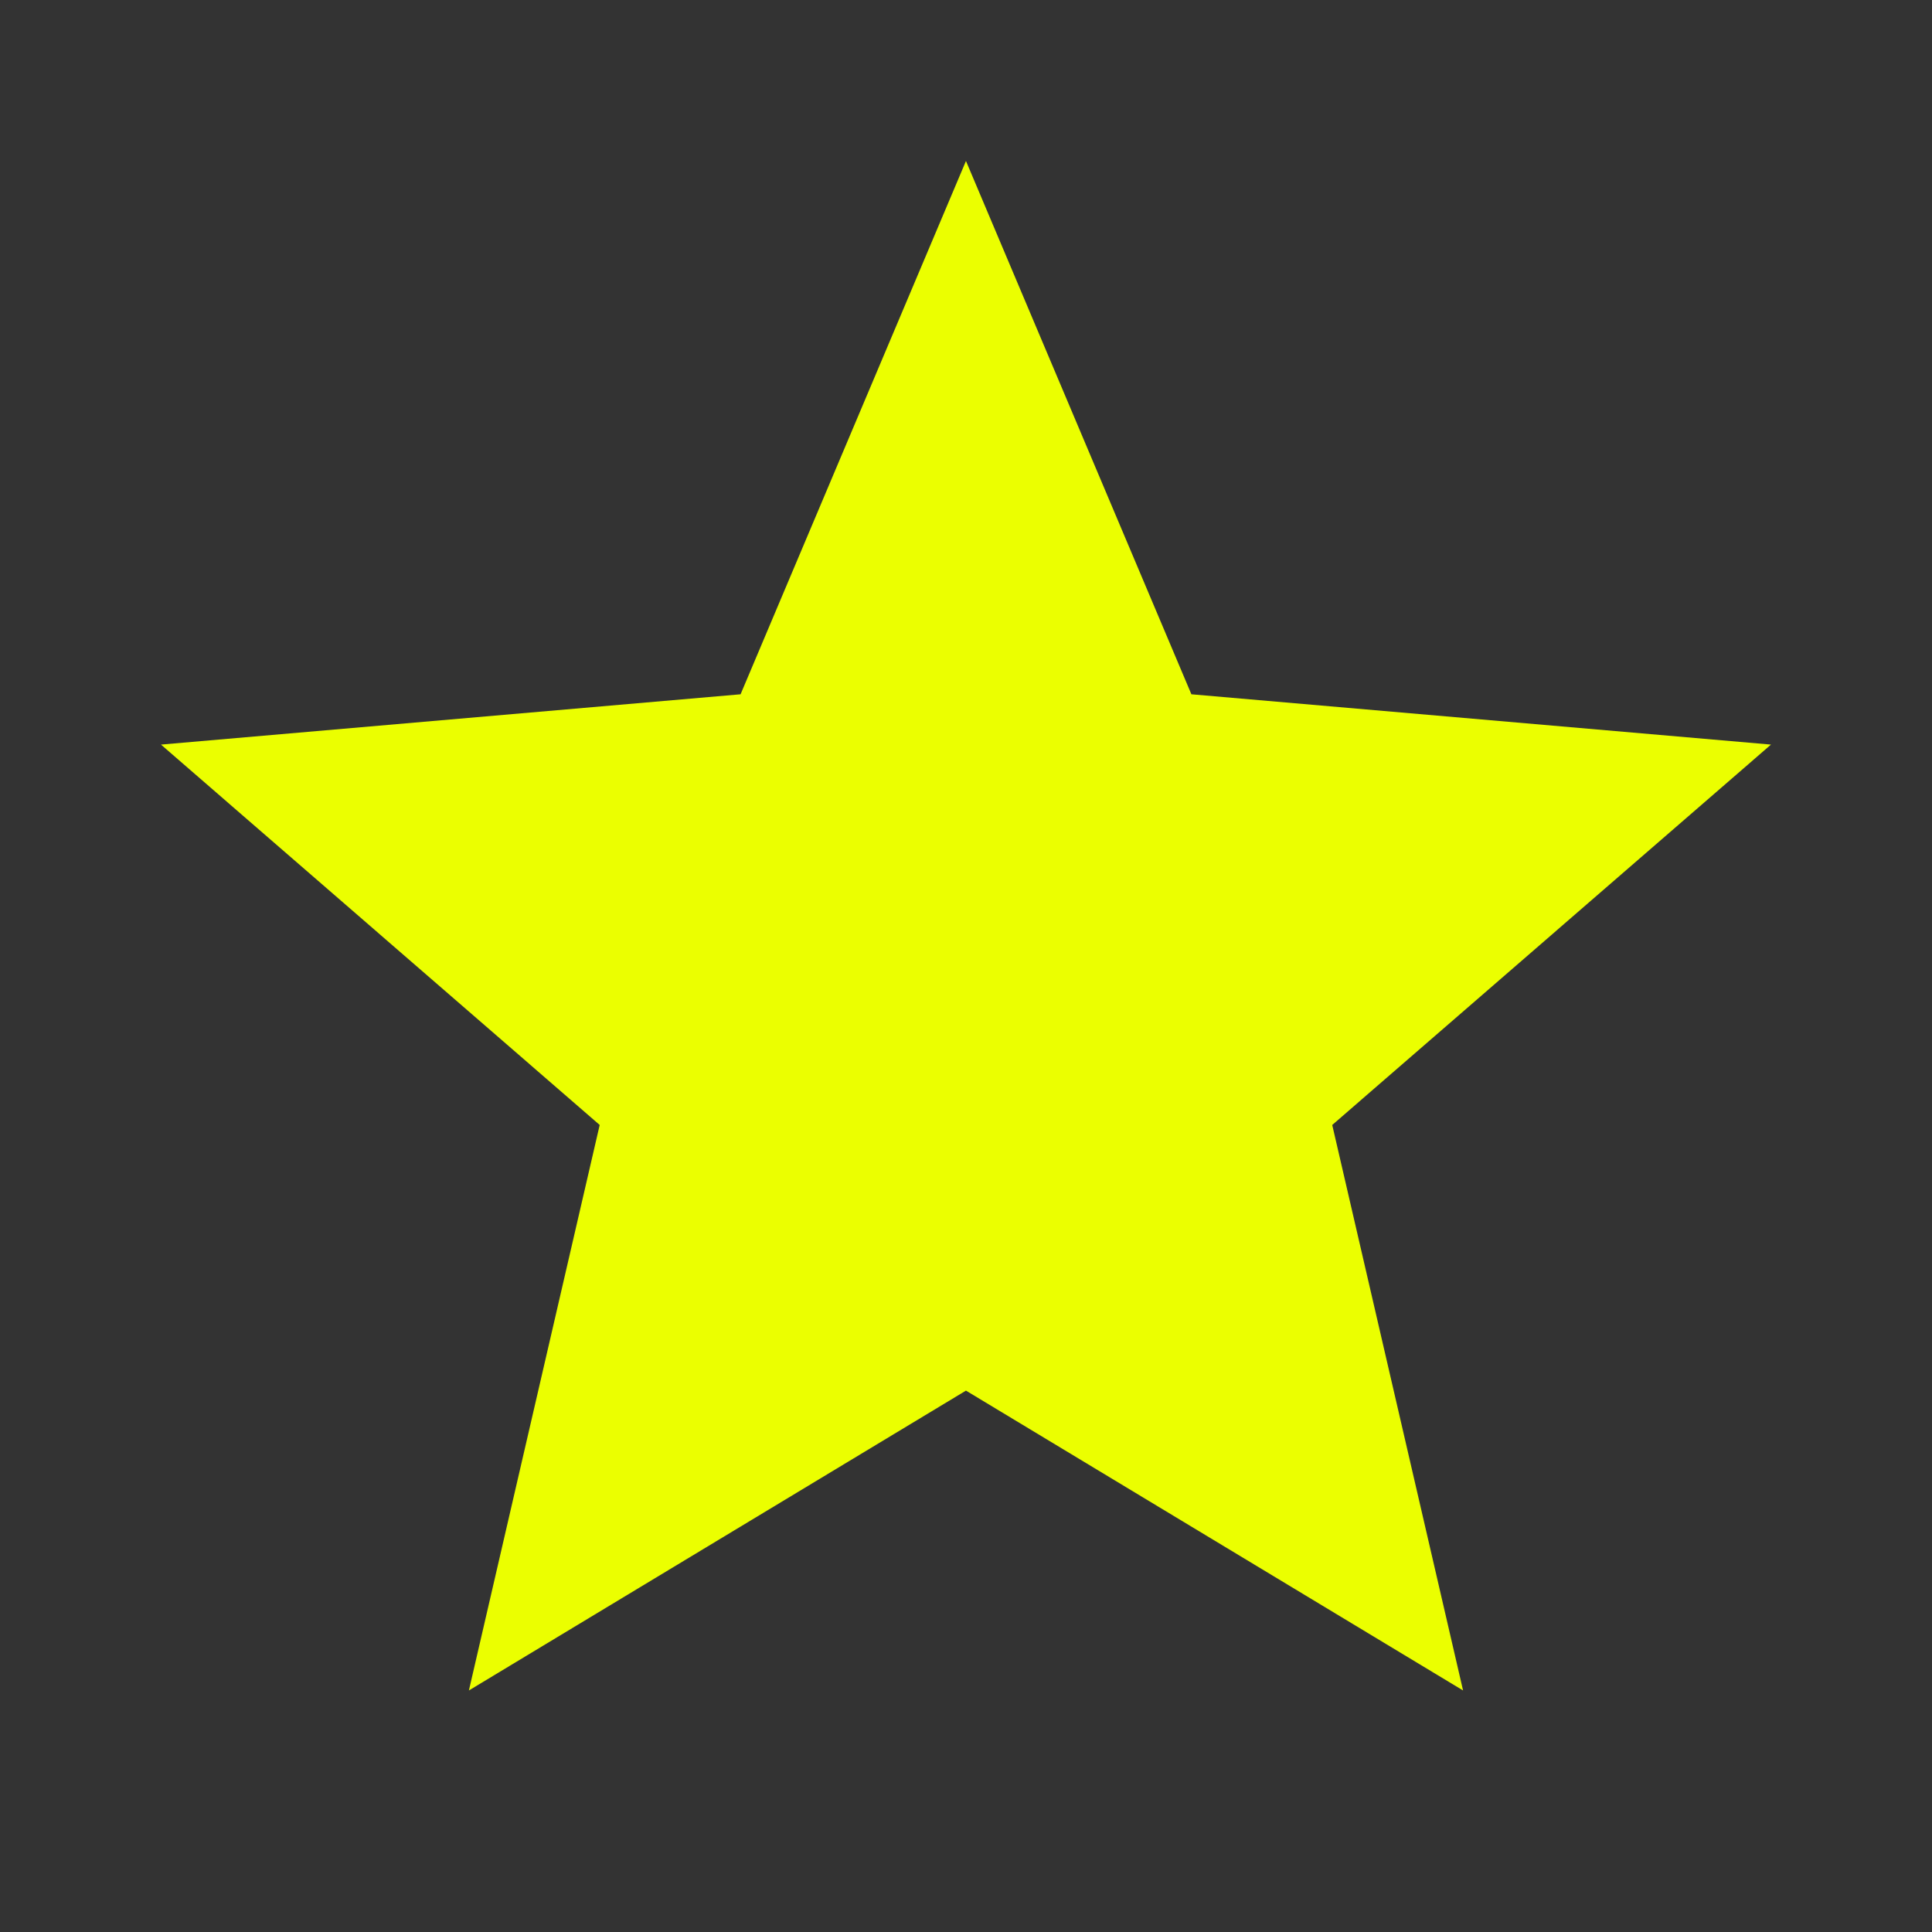 <svg width="50" height="50" viewBox="0 0 50 50" fill="none" xmlns="http://www.w3.org/2000/svg">
<rect x="0" y="0" width="50" height="50" fill="#333333" stroke="none"/>
<path d="M12.135 43.749L15.52 29.114L4.166 19.27L19.166 17.968L24.999 4.166L30.833 17.968L45.833 19.27L34.478 29.114L37.864 43.749L24.999 35.989L12.135 43.749Z" fill="#EBFF00"/>
</svg>
